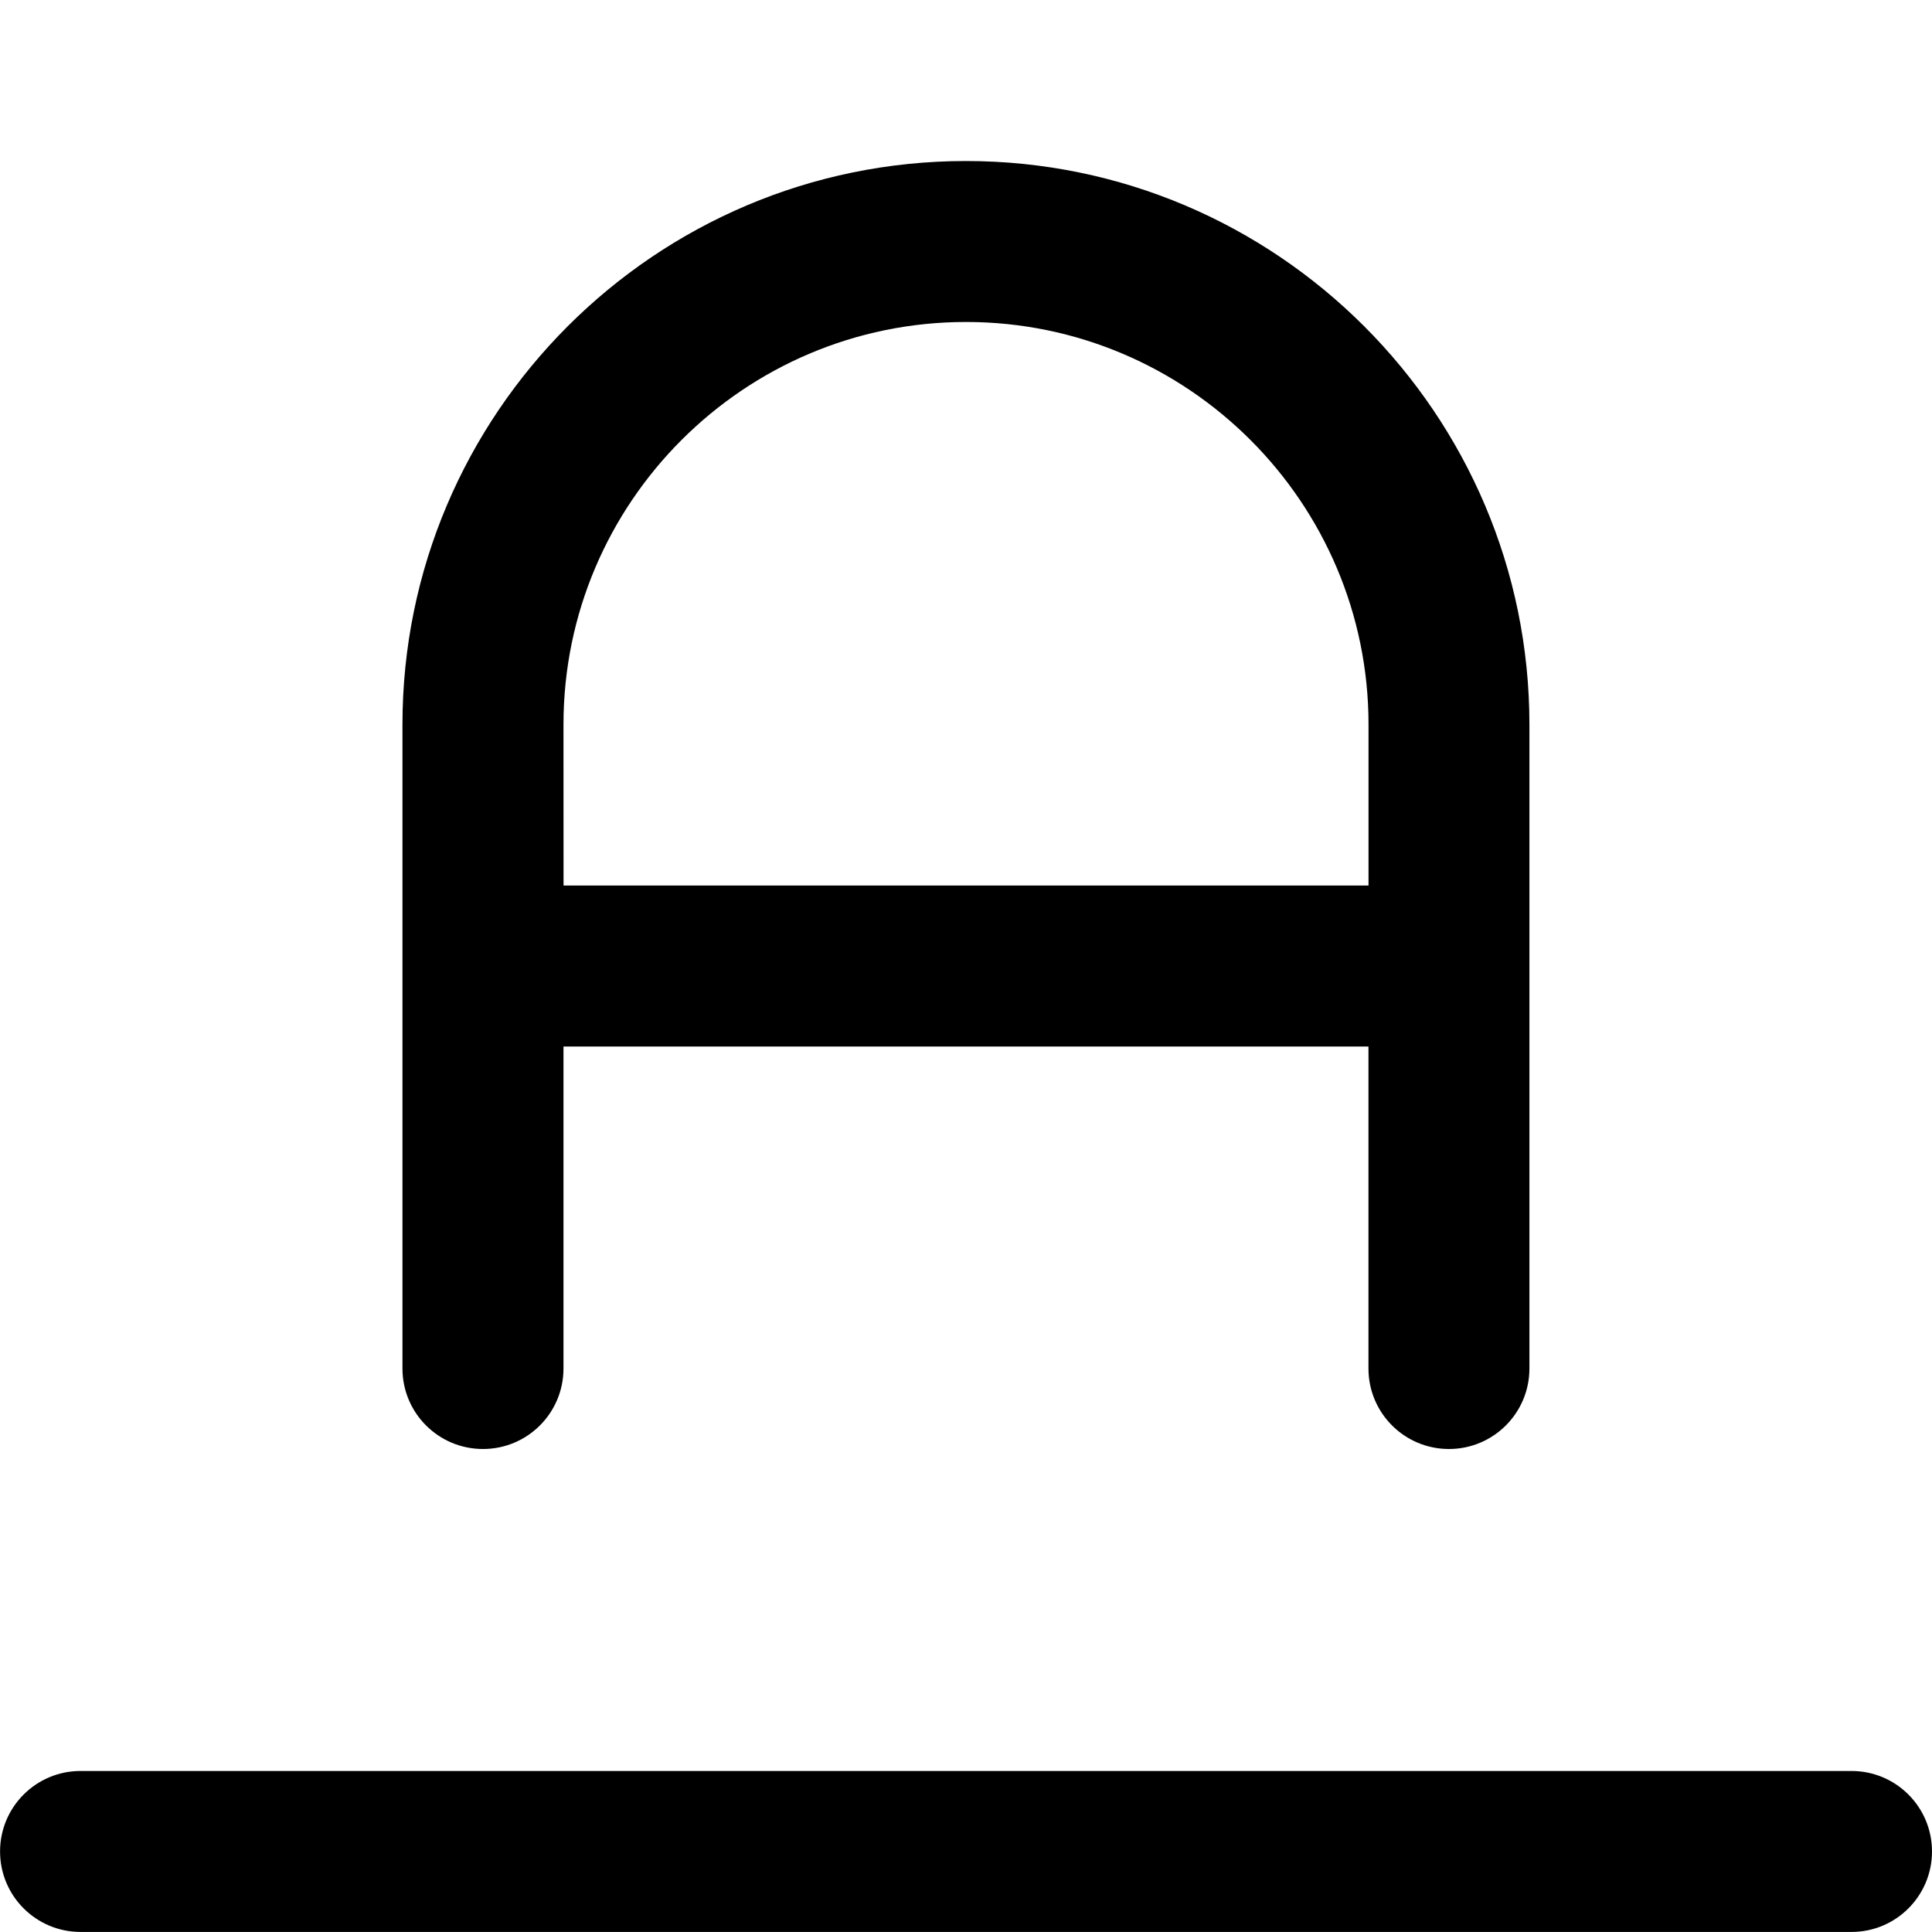 <!-- Generated by IcoMoon.io -->
<svg version="1.1" xmlns="http://www.w3.org/2000/svg" width="32" height="32" viewBox="0 0 32 32">
<title>format-text-color</title>
<path d="M8 24c0.736 0 1.333-0.596 1.333-1.333v-5.333h13.333v5.333c0 0.737 0.597 1.333 1.333 1.333s1.333-0.596 1.333-1.333v-10.667c0-5.145-4.187-9.333-9.333-9.333s-9.333 4.188-9.333 9.333v10.667c0 0.737 0.597 1.333 1.333 1.333zM9.333 12c0-3.676 2.991-6.667 6.667-6.667s6.667 2.991 6.667 6.667v2.667h-13.333zM30.667 29.333h-29.333c-0.736 0-1.333 0.596-1.333 1.333s0.597 1.333 1.333 1.333h29.333c0.736 0 1.333-0.596 1.333-1.333s-0.597-1.333-1.333-1.333z"></path>
</svg>
